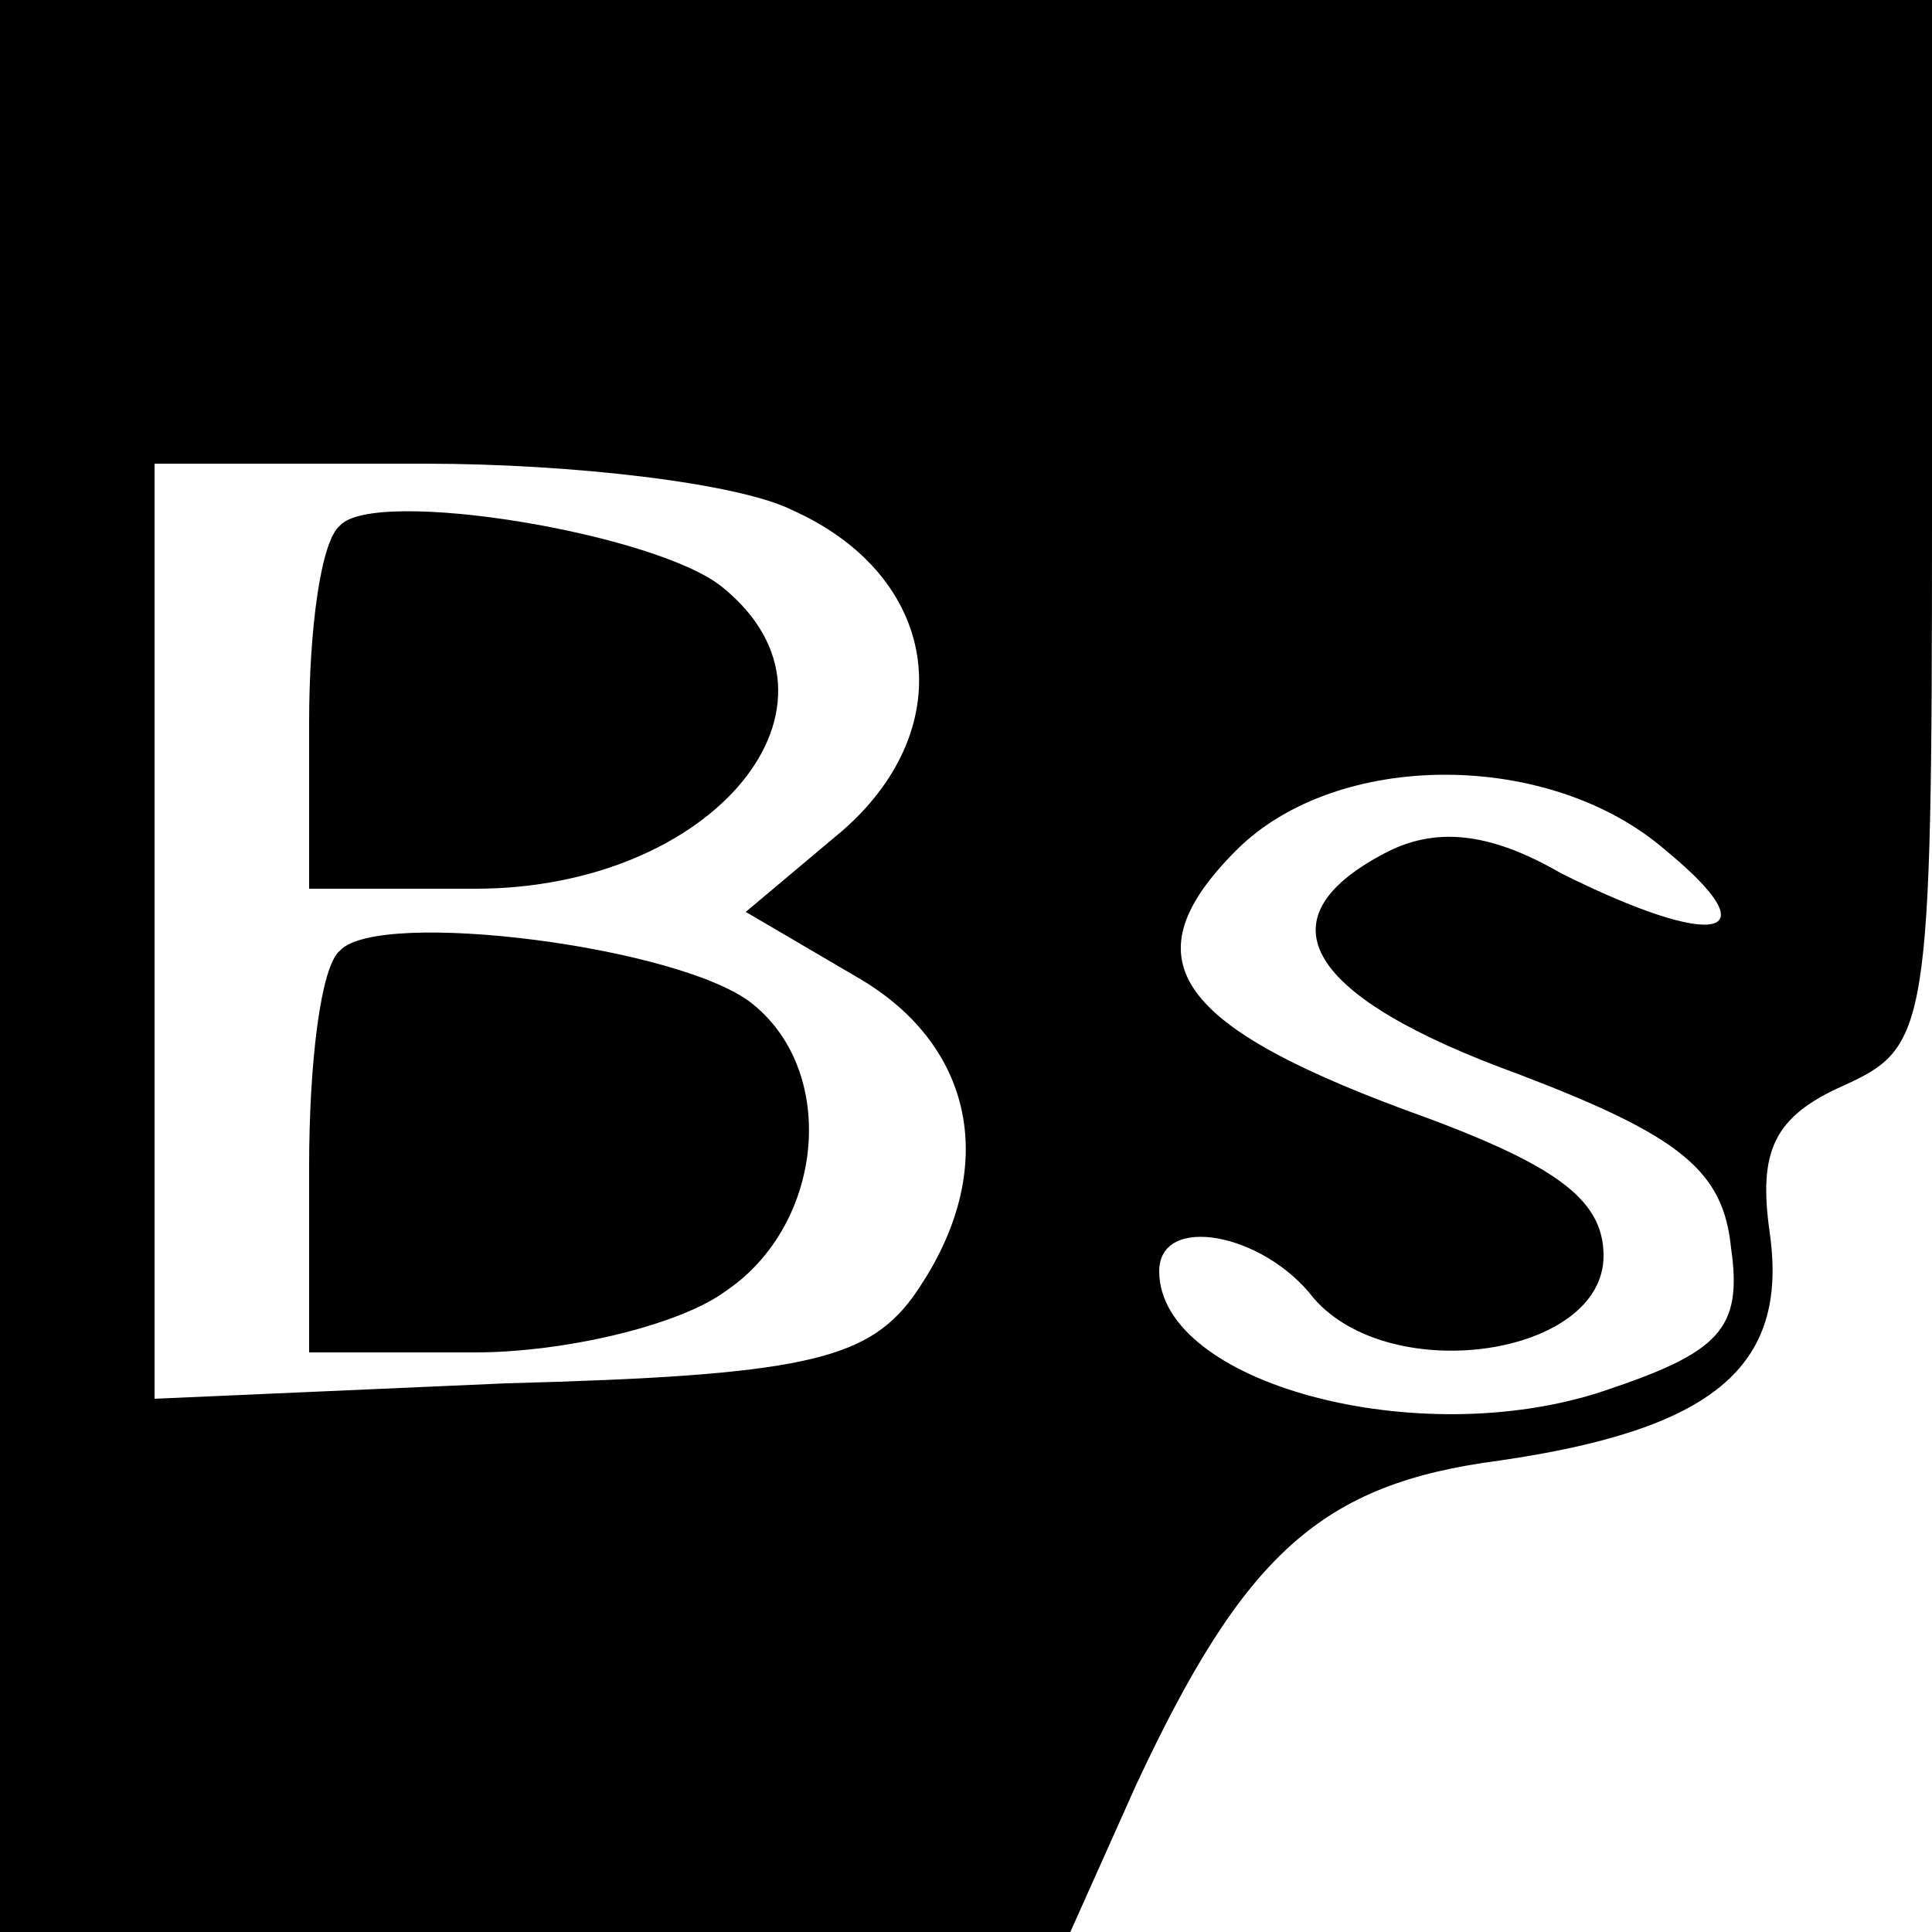 <?xml version="1.0" standalone="no"?>
<!DOCTYPE svg PUBLIC "-//W3C//DTD SVG 20010904//EN"
 "http://www.w3.org/TR/2001/REC-SVG-20010904/DTD/svg10.dtd">
<svg version="1.0" xmlns="http://www.w3.org/2000/svg"
 width="50pt" height="50pt" viewBox="0 0 50 50"
 preserveAspectRatio="xMidYMid meet">

<g transform="translate(0,50) scale(0.1,-0.1)"
fill="#000000" stroke="none">
<path d="M0 250 l0 -250 138 0 139 0 17 38 c28 60 48 78 94 84 55 8 75 24 70
59 -3 21 1 30 19 38 22 10 23 14 23 146 l0 135 -250 0 -250 0 0 -250z m205
118 c38 -17 44 -56 13 -83 l-25 -21 29 -17 c31 -18 37 -51 14 -83 -12 -16 -29
-20 -105 -22 l-91 -4 0 121 0 121 70 0 c38 0 81 -5 95 -12z m226 -88 c28 -23
13 -26 -27 -6 -19 11 -33 12 -46 5 -32 -17 -20 -37 35 -57 42 -16 53 -25 55
-45 3 -21 -3 -27 -33 -37 -48 -16 -115 2 -115 31 0 15 27 10 40 -7 20 -23 75
-15 75 11 0 15 -13 24 -52 38 -59 22 -71 39 -43 67 26 26 81 26 111 0z"/>
<path d="M88 364 c-5 -4 -8 -27 -8 -51 l0 -43 43 0 c62 0 101 48 64 78 -17 14
-90 26 -99 16z"/>
<path d="M88 254 c-5 -4 -8 -29 -8 -56 l0 -48 43 0 c23 0 53 7 65 16 25 17 29
56 7 74 -18 15 -97 25 -107 14z"/>
</g>
</svg>
